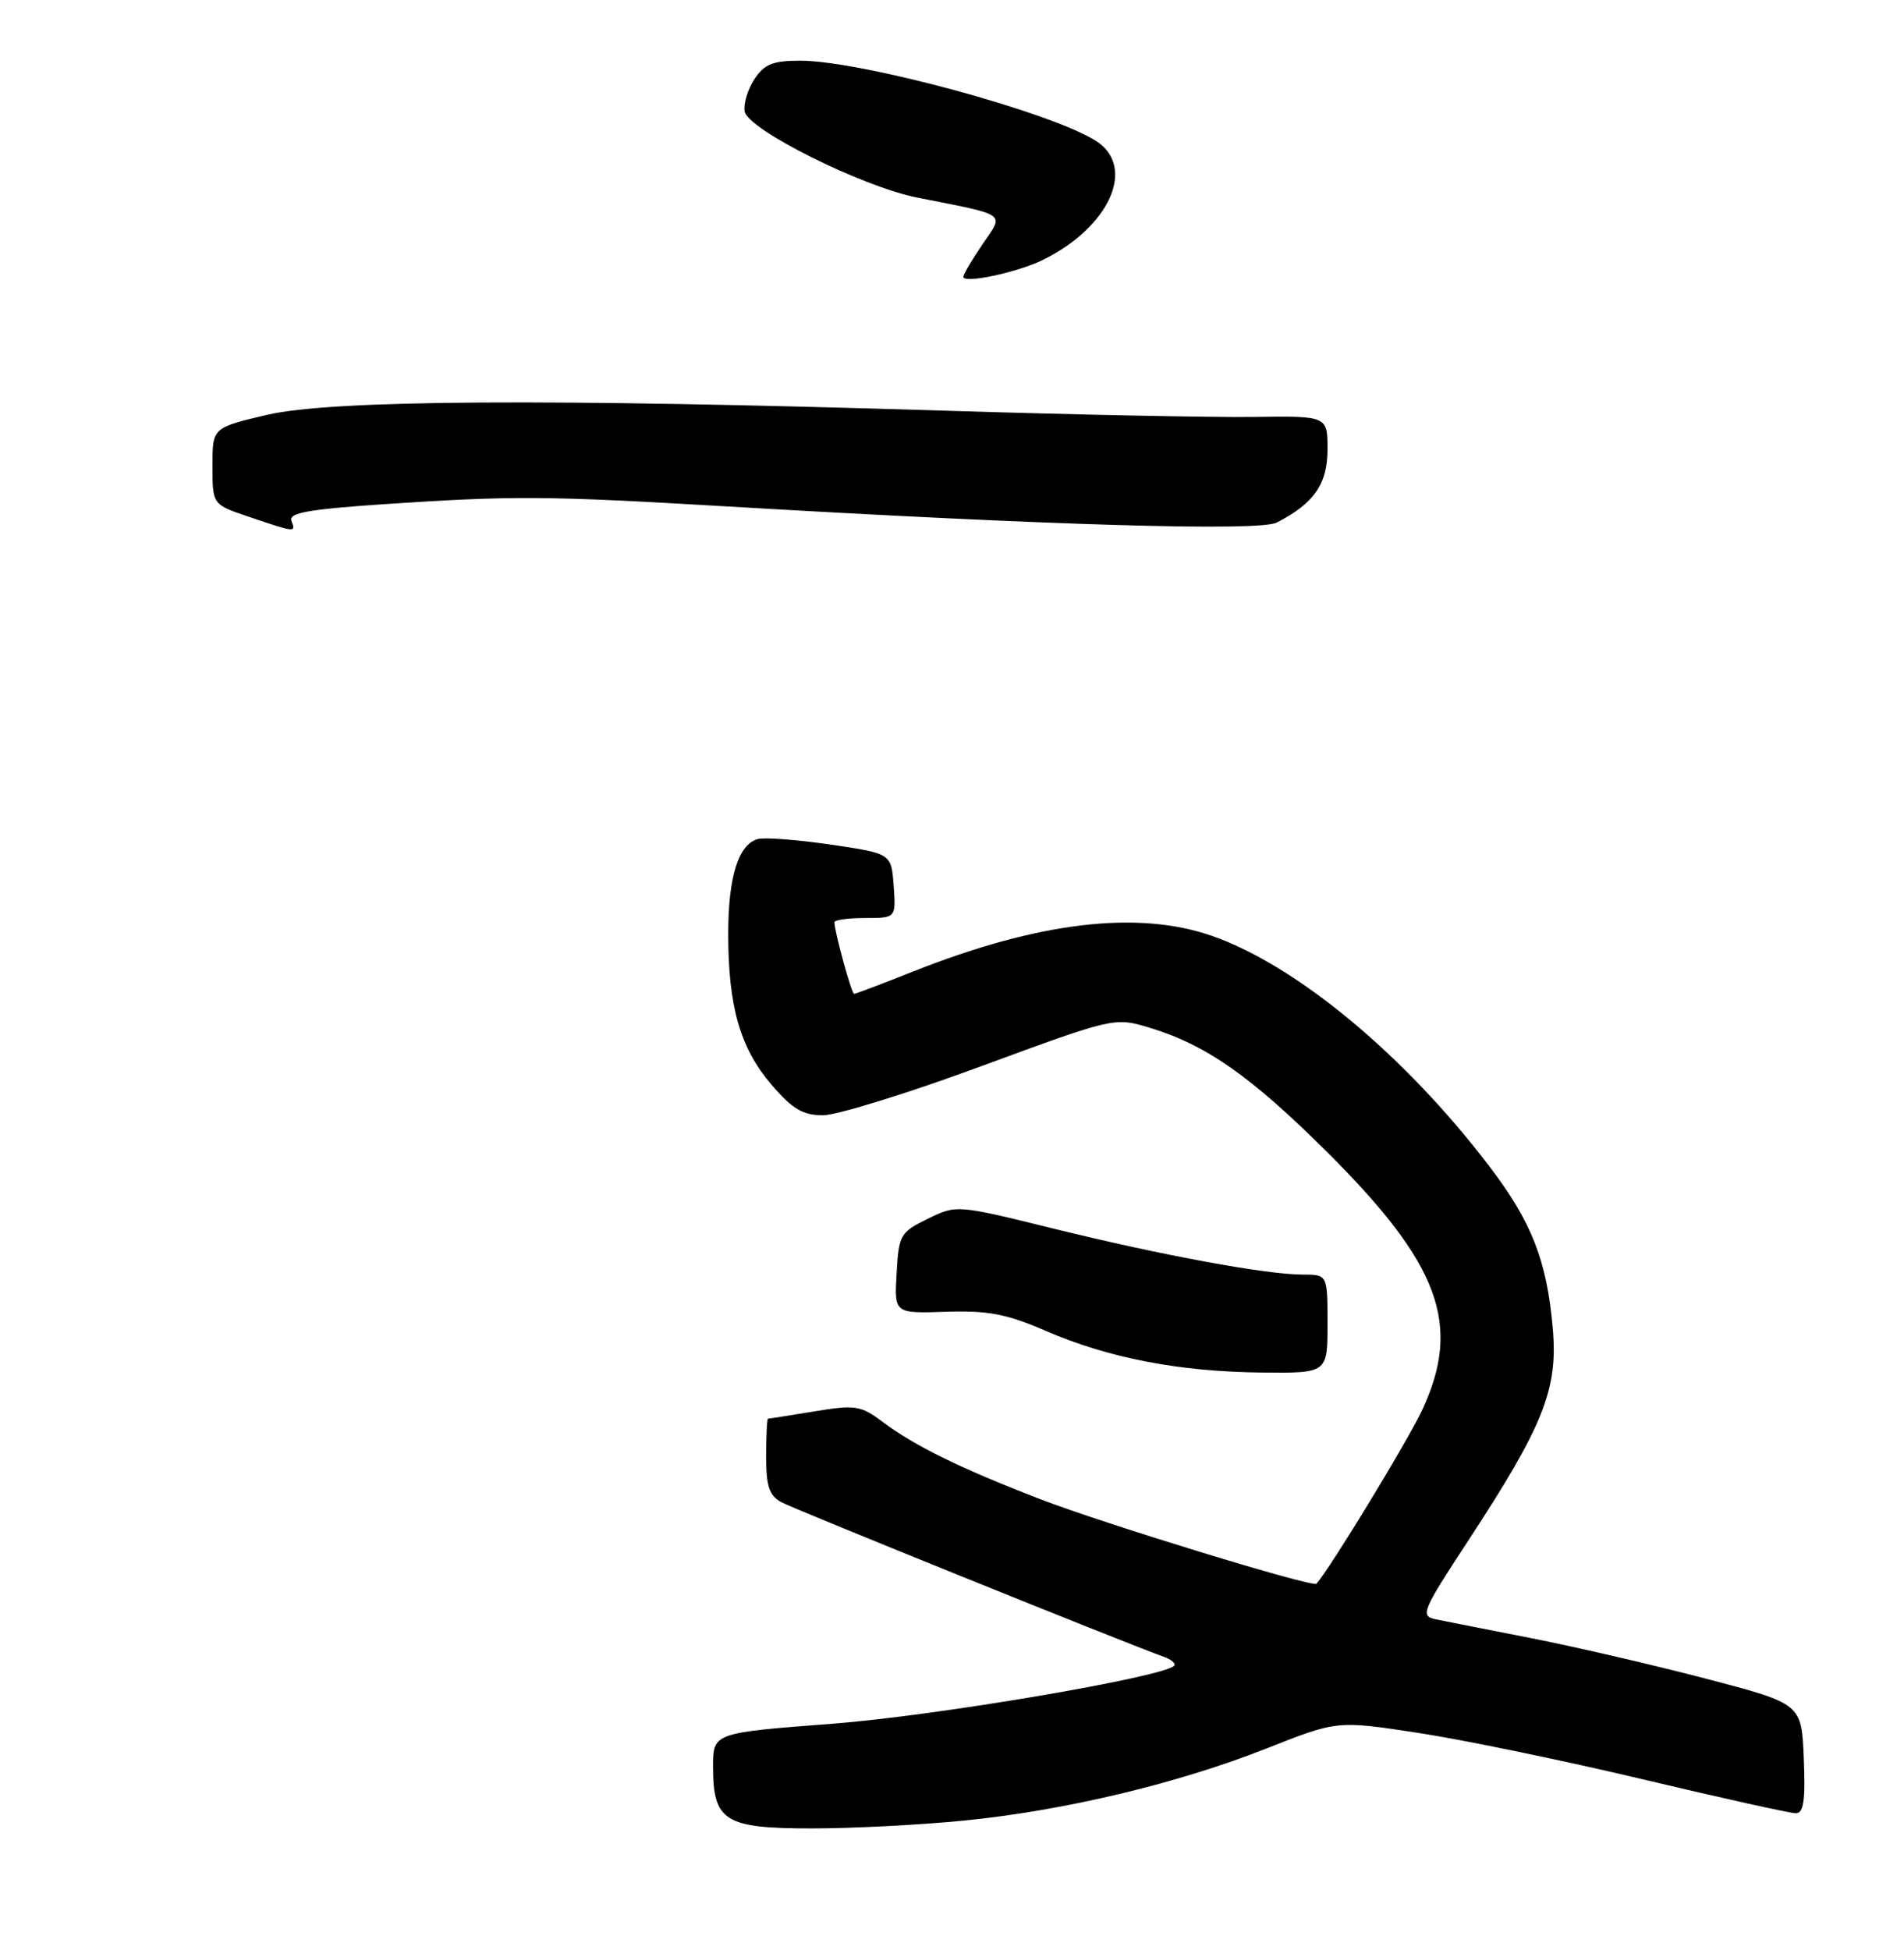 <?xml version="1.0" encoding="UTF-8" standalone="no"?>
<!DOCTYPE svg PUBLIC "-//W3C//DTD SVG 1.1//EN" "http://www.w3.org/Graphics/SVG/1.1/DTD/svg11.dtd" >
<svg xmlns="http://www.w3.org/2000/svg" xmlns:xlink="http://www.w3.org/1999/xlink" version="1.1" viewBox="0 0 251 257">
 <g >
 <path fill="currentColor"
d=" M 127.14 239.96 C 140.39 238.64 155.30 235.07 167.04 230.43 C 176.30 226.77 176.30 226.77 187.03 228.42 C 192.93 229.32 206.23 232.07 216.58 234.53 C 226.93 236.99 236.00 239.00 236.74 239.00 C 237.77 239.00 238.02 237.31 237.79 231.78 C 237.50 224.57 237.50 224.57 225.00 221.29 C 218.12 219.49 207.78 217.09 202.00 215.95 C 196.22 214.82 190.50 213.69 189.28 213.44 C 187.19 213.00 187.43 212.41 193.54 203.09 C 203.49 187.90 205.39 183.14 204.70 175.12 C 203.92 166.16 201.94 161.08 196.33 153.72 C 185.19 139.08 170.83 127.17 159.69 123.33 C 149.89 119.95 136.80 121.53 120.35 128.06 C 116.28 129.68 112.79 131.00 112.59 131.00 C 112.26 131.00 110.00 122.77 110.00 121.56 C 110.00 121.25 111.83 121.00 114.06 121.00 C 118.11 121.00 118.11 121.00 117.81 116.75 C 117.50 112.50 117.50 112.50 109.50 111.32 C 105.10 110.68 100.78 110.35 99.90 110.59 C 97.33 111.31 96.00 115.59 96.00 123.10 C 96.00 132.66 97.57 138.14 101.68 142.94 C 104.45 146.18 105.83 147.00 108.49 147.00 C 110.32 147.00 119.72 144.09 129.37 140.53 C 146.79 134.11 146.94 134.08 151.45 135.43 C 158.99 137.70 164.87 141.82 174.99 151.89 C 189.80 166.65 192.73 174.59 187.49 185.84 C 185.64 189.82 175.45 206.56 173.55 208.75 C 173.09 209.28 145.48 200.83 137.08 197.58 C 126.58 193.53 120.60 190.59 116.36 187.42 C 113.47 185.25 112.76 185.14 107.36 186.03 C 104.14 186.56 101.39 186.99 101.25 186.99 C 101.11 187.00 101.00 189.23 101.00 191.96 C 101.00 195.94 101.41 197.15 103.05 198.02 C 104.82 198.97 148.18 216.49 153.39 218.37 C 154.43 218.74 155.06 219.28 154.78 219.56 C 153.25 221.08 123.34 226.16 109.75 227.20 C 94.00 228.40 94.00 228.40 94.00 232.87 C 94.00 240.05 95.53 241.00 107.05 241.00 C 112.41 241.00 121.45 240.53 127.14 239.96 Z  M 175.00 174.50 C 175.00 168.00 175.00 168.00 171.75 168.00 C 166.91 168.00 153.11 165.45 138.80 161.92 C 126.11 158.79 126.09 158.79 122.30 160.65 C 118.69 162.41 118.48 162.76 118.20 167.82 C 117.89 173.13 117.89 173.13 124.70 172.90 C 130.24 172.72 132.68 173.18 137.86 175.42 C 146.14 179.00 155.41 180.79 166.25 180.91 C 175.00 181.00 175.00 181.00 175.00 174.50 Z  M 38.42 68.65 C 38.02 67.60 40.64 67.13 50.70 66.45 C 67.67 65.32 71.90 65.34 96.00 66.76 C 138.32 69.25 166.01 70.06 168.31 68.88 C 173.24 66.34 175.00 63.80 175.00 59.24 C 175.00 54.82 175.00 54.82 165.25 54.96 C 159.89 55.03 141.55 54.66 124.50 54.13 C 72.38 52.52 43.69 52.70 35.25 54.67 C 28.00 56.37 28.00 56.37 28.01 61.43 C 28.01 66.50 28.01 66.50 32.76 68.10 C 39.00 70.21 39.02 70.22 38.42 68.65 Z  M 137.50 34.25 C 146.25 29.94 149.81 22.07 144.55 18.62 C 138.82 14.87 113.56 8.00 105.48 8.00 C 101.88 8.00 100.75 8.46 99.44 10.45 C 98.56 11.80 97.99 13.71 98.17 14.70 C 98.62 17.10 113.65 24.60 120.90 26.04 C 133.01 28.44 132.39 28.00 129.52 32.20 C 128.14 34.23 127.00 36.16 127.00 36.49 C 127.00 37.43 134.16 35.90 137.50 34.25 Z "/>
</g>
</svg>